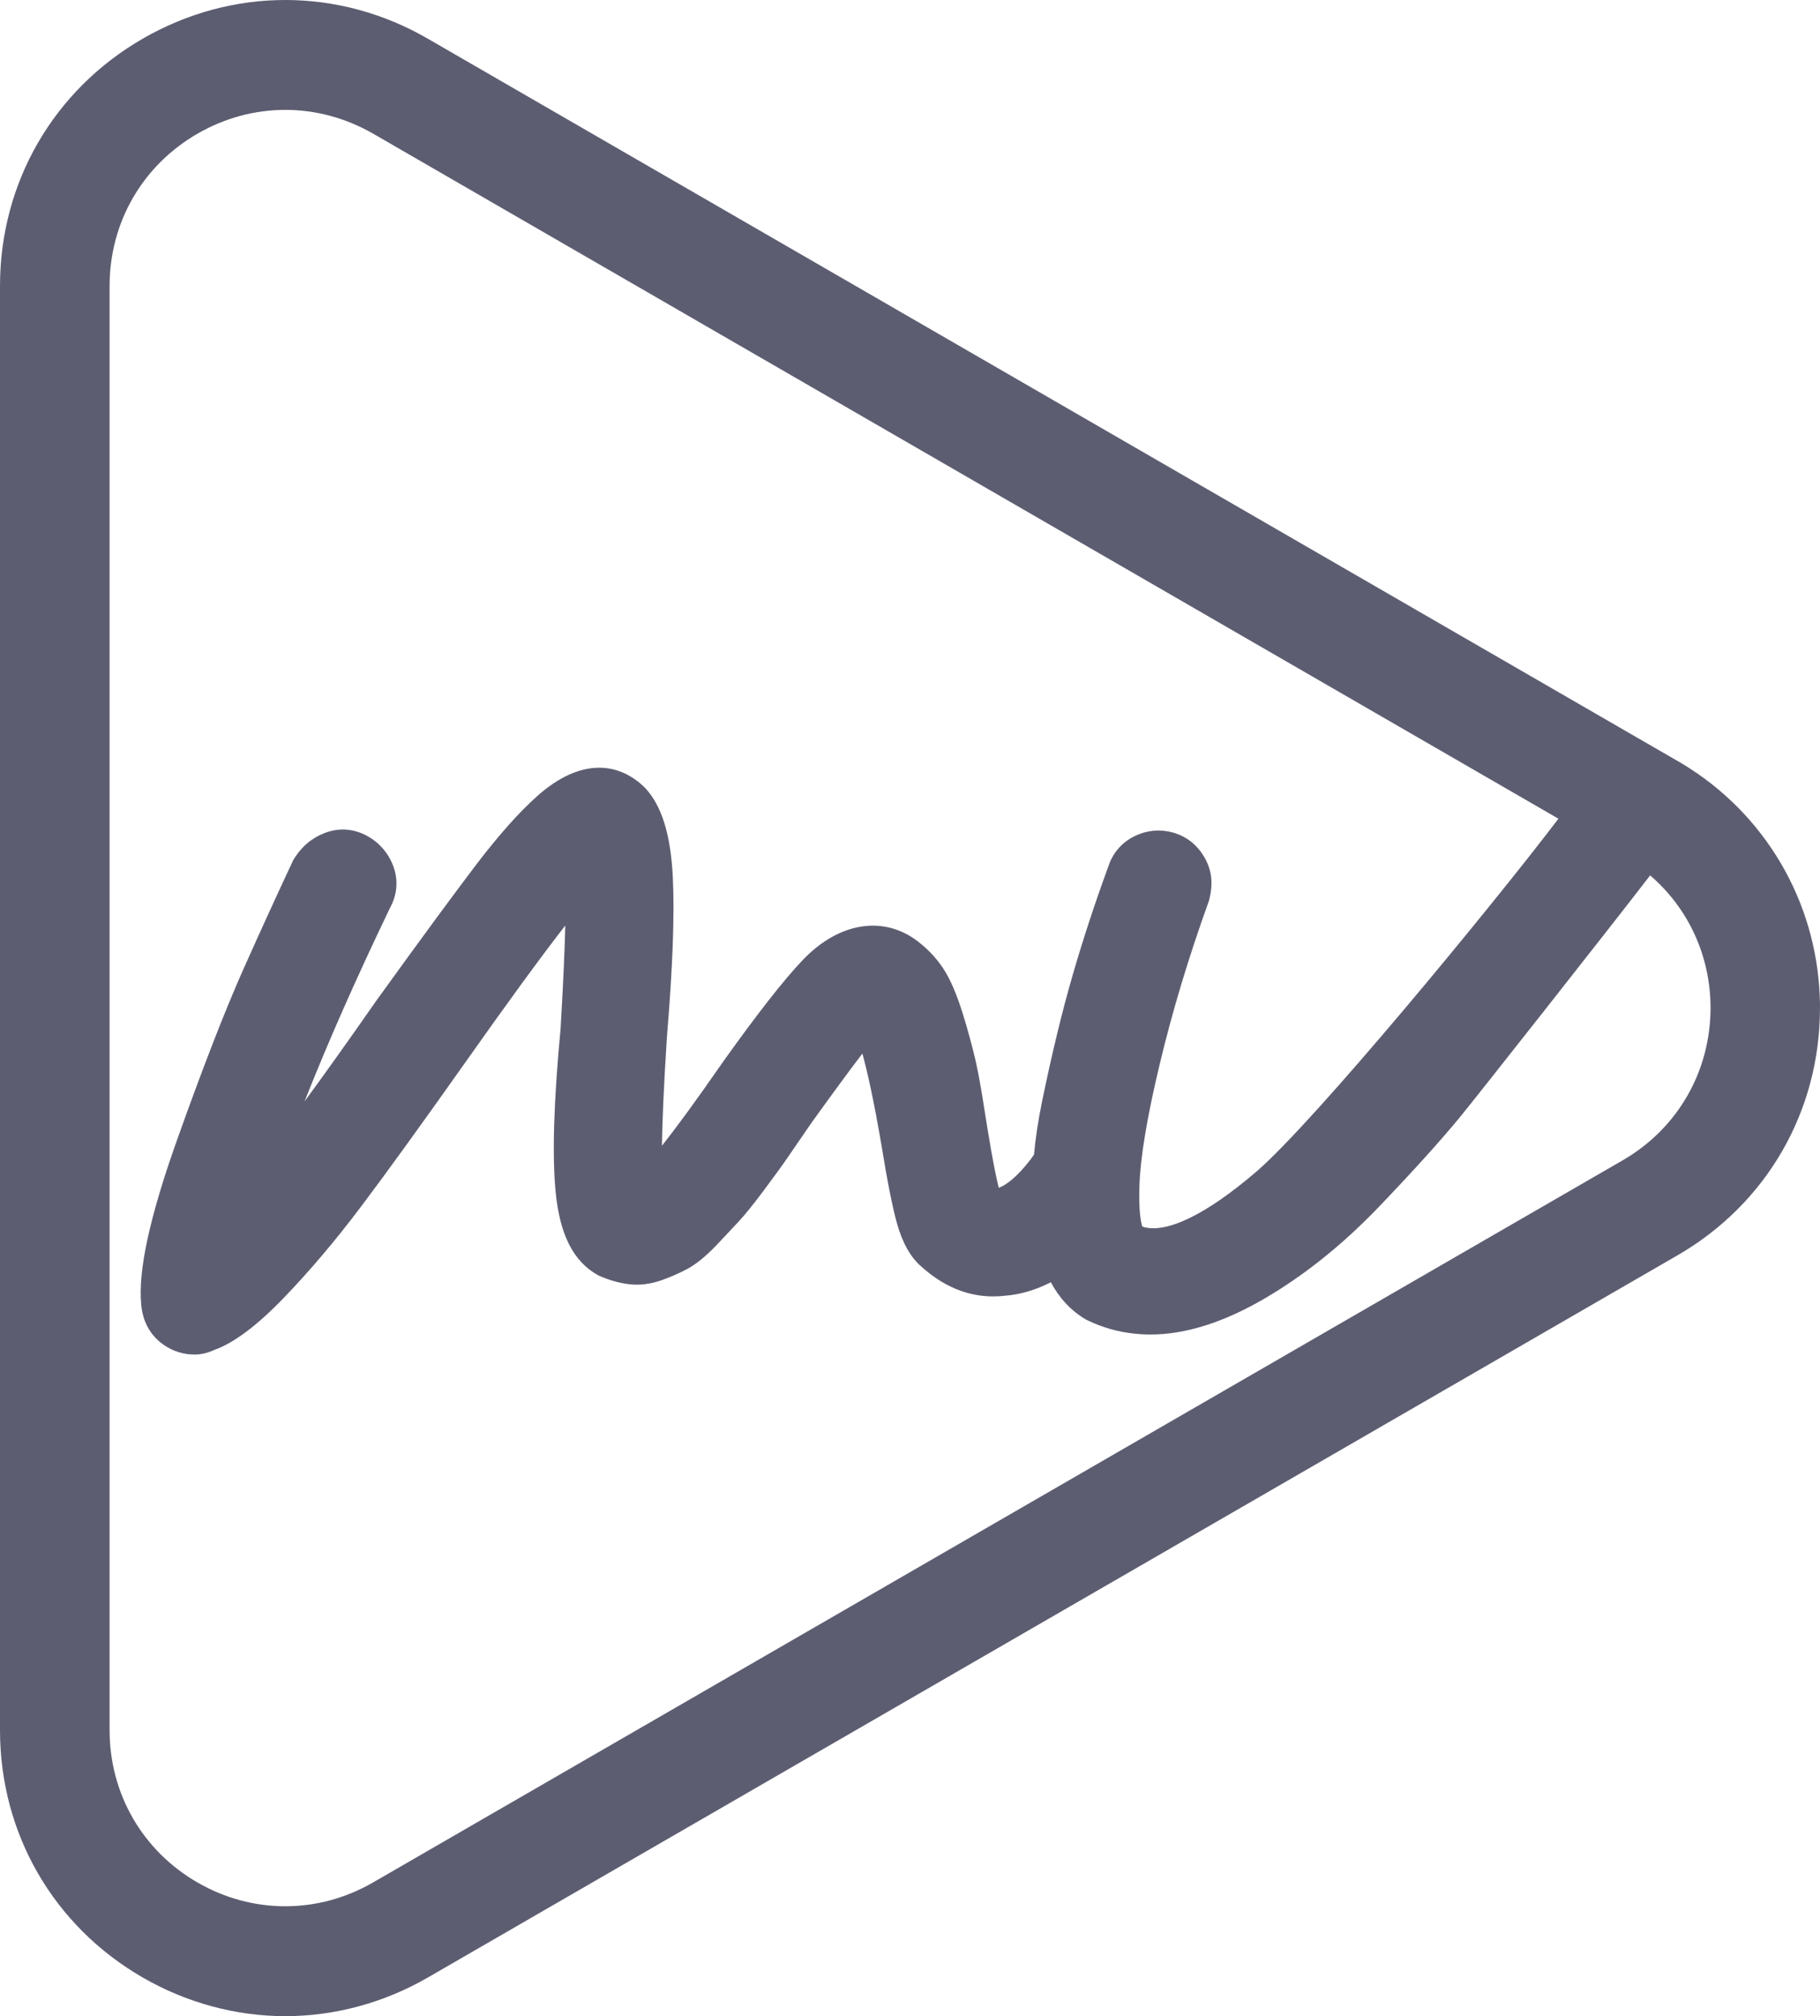 <svg width="65" height="72" viewBox="0 0 65 72" fill="none" xmlns="http://www.w3.org/2000/svg">
<path d="M64.993 35.625C64.87 32.169 63.027 29.042 60.064 27.263L15.281 1.383C12.097 -0.46 8.288 -0.462 5.094 1.383C1.904 3.227 0 6.527 0 10.214V61.786C0 65.473 1.904 68.773 5.094 70.618C6.659 71.522 8.42 72 10.189 72C11.958 72 13.719 71.522 15.283 70.618L59.905 44.833C63.095 42.99 64.999 39.688 64.999 36.001C65.001 35.876 64.998 35.75 64.993 35.625ZM57.949 41.439L13.325 67.224C11.361 68.359 9.015 68.359 7.053 67.226C5.088 66.091 3.914 64.057 3.914 61.786V10.214C3.914 7.943 5.086 5.912 7.053 4.774C8.036 4.207 9.112 3.924 10.191 3.924C11.267 3.924 12.344 4.209 13.327 4.774L55.658 29.237C53.29 32.358 46.93 40.074 44.863 41.847C43.066 43.386 41.637 44.076 40.797 43.805C40.741 43.63 40.664 43.219 40.694 42.345C40.725 41.339 40.968 39.883 41.416 38.013C41.866 36.125 42.451 34.179 43.171 32.185C43.269 31.84 43.292 31.516 43.239 31.213C43.181 30.906 43.046 30.617 42.837 30.355C42.612 30.074 42.327 29.875 41.987 29.761C41.508 29.602 41.01 29.63 40.554 29.845C40.085 30.064 39.75 30.442 39.593 30.916C39.114 32.221 38.678 33.545 38.3 34.854C37.925 36.151 37.559 37.666 37.211 39.363C37.078 40.013 36.984 40.638 36.928 41.235C36.895 41.279 36.863 41.323 36.835 41.369C36.308 42.062 35.918 42.325 35.671 42.42C35.593 42.114 35.462 41.508 35.269 40.317C35.13 39.417 35.018 38.744 34.931 38.296C34.841 37.828 34.694 37.244 34.481 36.515C34.258 35.752 34.037 35.182 33.8 34.77C33.547 34.328 33.199 33.938 32.765 33.607C31.591 32.713 29.997 32.884 28.654 34.3C27.976 35.015 27.052 36.196 25.824 37.917C24.829 39.353 24.131 40.297 23.641 40.917C23.653 40.062 23.703 38.818 23.82 37.011C24.027 34.543 24.097 32.617 24.027 31.283C23.948 29.797 23.633 28.777 23.048 28.146C22.091 27.188 20.718 27.068 19.192 28.424C18.545 29 17.817 29.817 17.024 30.856C16.248 31.874 15.05 33.505 13.454 35.716C12.495 37.091 11.636 38.298 10.877 39.333C11.703 37.24 12.722 34.935 13.918 32.444C14.193 31.948 14.235 31.416 14.036 30.906C13.854 30.44 13.526 30.07 13.084 29.837C12.609 29.586 12.089 29.554 11.588 29.751C11.134 29.928 10.774 30.223 10.477 30.707C9.93 31.872 9.331 33.181 8.682 34.635C8.032 36.095 7.232 38.154 6.308 40.751C5.343 43.472 4.929 45.38 5.043 46.583C5.096 47.215 5.385 47.719 5.874 48.045C6.199 48.262 6.559 48.372 6.943 48.372C7.176 48.372 7.407 48.32 7.628 48.218C8.35 47.964 9.174 47.346 10.149 46.334C11.07 45.378 11.992 44.287 12.889 43.096C13.775 41.921 15.019 40.202 16.585 37.987C18.101 35.838 19.305 34.187 20.189 33.051C20.165 34.011 20.109 35.242 20.021 36.73C19.777 39.329 19.717 41.231 19.842 42.546C19.988 44.076 20.467 45.05 21.369 45.546C21.741 45.713 22.103 45.816 22.443 45.858C22.825 45.908 23.221 45.86 23.621 45.721C23.948 45.603 24.258 45.47 24.539 45.319C24.867 45.143 25.211 44.862 25.593 44.462C25.92 44.117 26.186 43.833 26.393 43.61C26.616 43.369 26.917 42.996 27.283 42.504C27.649 42.016 27.928 41.632 28.119 41.353L28.954 40.136C29.834 38.909 30.415 38.126 30.799 37.626C30.972 38.246 31.201 39.258 31.482 40.905C31.695 42.211 31.876 43.124 32.037 43.697C32.234 44.392 32.517 44.89 32.887 45.215C33.794 46.041 34.807 46.398 35.888 46.273C36.425 46.231 36.962 46.075 37.484 45.815C37.5 45.806 37.514 45.797 37.529 45.789C37.834 46.36 38.248 46.806 38.777 47.119C39.488 47.476 40.268 47.657 41.096 47.657C42.343 47.657 43.724 47.219 45.195 46.354C46.608 45.524 47.967 44.432 49.235 43.11C50.468 41.823 51.453 40.731 52.162 39.869C52.747 39.154 57.545 33.067 58.934 31.261C60.301 32.438 61.091 34.141 61.091 36.001C61.085 38.272 59.913 40.303 57.949 41.439Z" fill="#5D5D72"/>
</svg>
